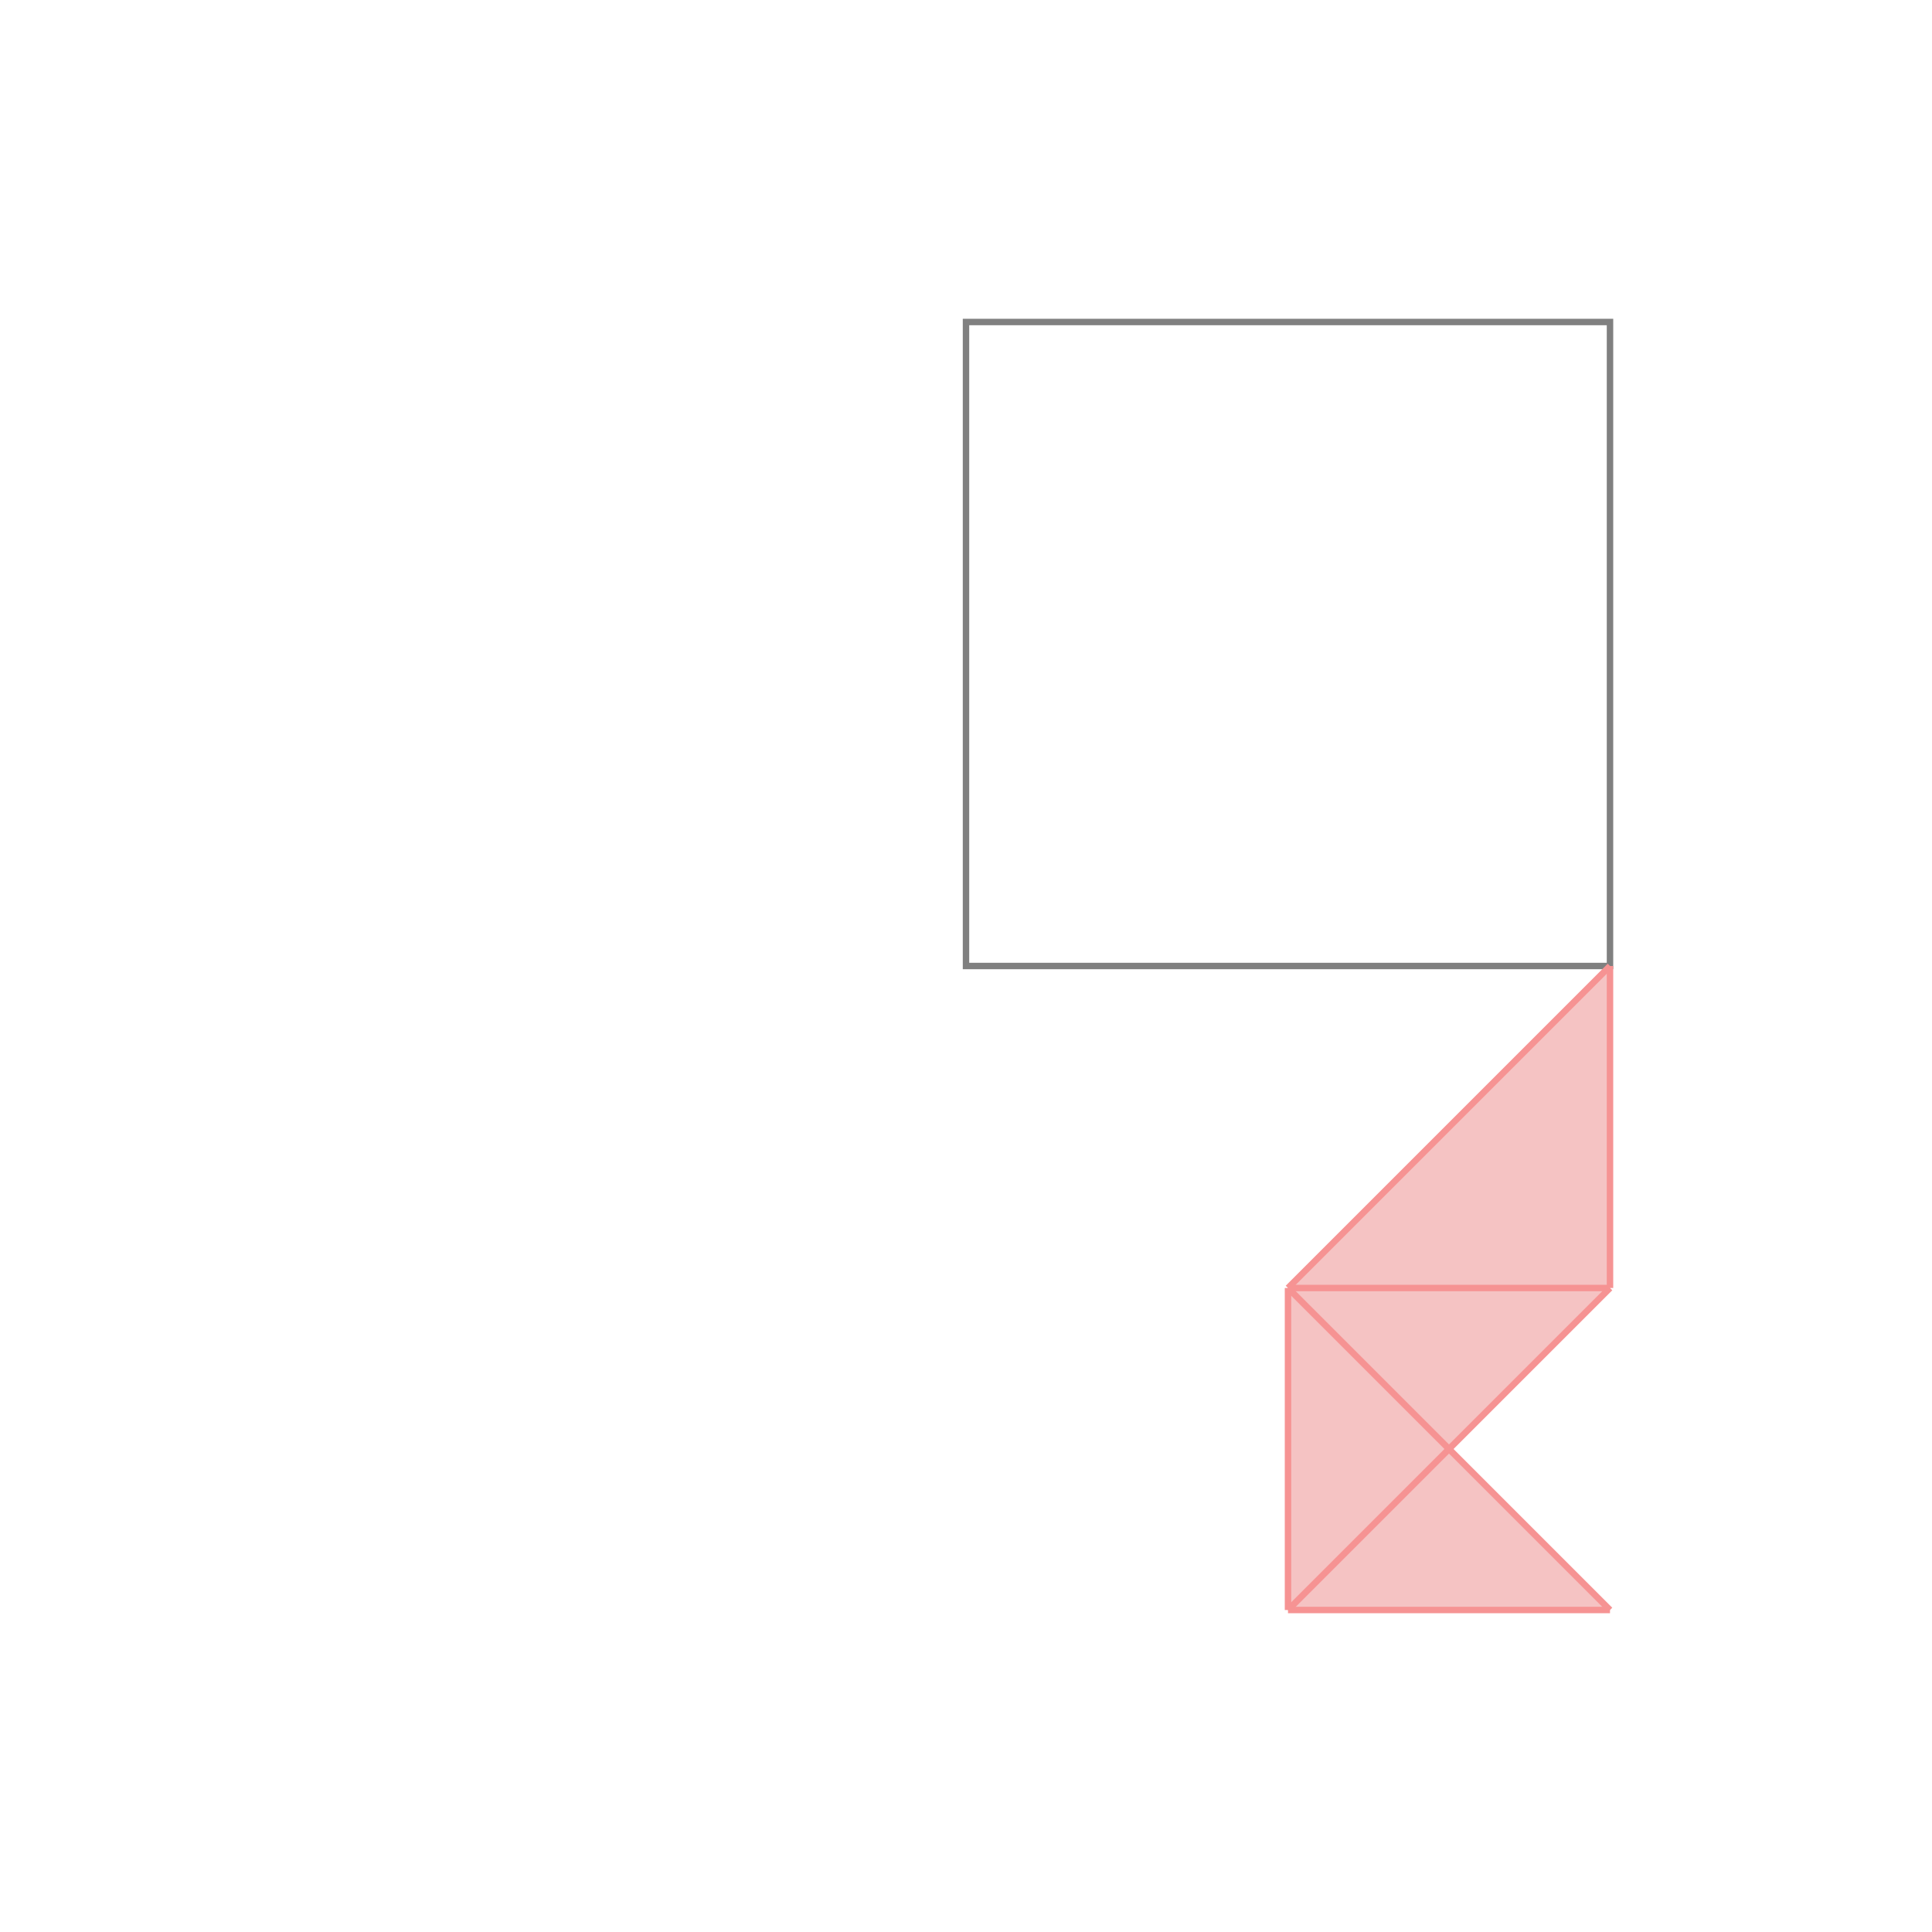 <svg xmlns="http://www.w3.org/2000/svg" viewBox="-1.5 -1.5 3 3">
<g transform="scale(1, -1)">
<path d="M0.5 -1 L1 -1 L0.75 -0.75 L1 -0.5 L1 0 L0.5 -0.5 z " fill="rgb(245,195,195)" />
<path d="M0 0 L1 0 L1 1 L0 1  z" fill="none" stroke="rgb(128,128,128)" stroke-width="0.01" />
<line x1="0.5" y1="-1" x2="1" y2="-1" style="stroke:rgb(246,147,147);stroke-width:0.01" />
<line x1="0.5" y1="-1" x2="1" y2="-0.5" style="stroke:rgb(246,147,147);stroke-width:0.01" />
<line x1="0.5" y1="-0.5" x2="1" y2="-0.5" style="stroke:rgb(246,147,147);stroke-width:0.01" />
<line x1="0.5" y1="-0.5" x2="1" y2="0" style="stroke:rgb(246,147,147);stroke-width:0.01" />
<line x1="1" y1="-1" x2="0.5" y2="-0.5" style="stroke:rgb(246,147,147);stroke-width:0.01" />
<line x1="0.5" y1="-1" x2="0.5" y2="-0.5" style="stroke:rgb(246,147,147);stroke-width:0.01" />
<line x1="1" y1="-0.5" x2="1" y2="0" style="stroke:rgb(246,147,147);stroke-width:0.01" />
</g>
</svg>
